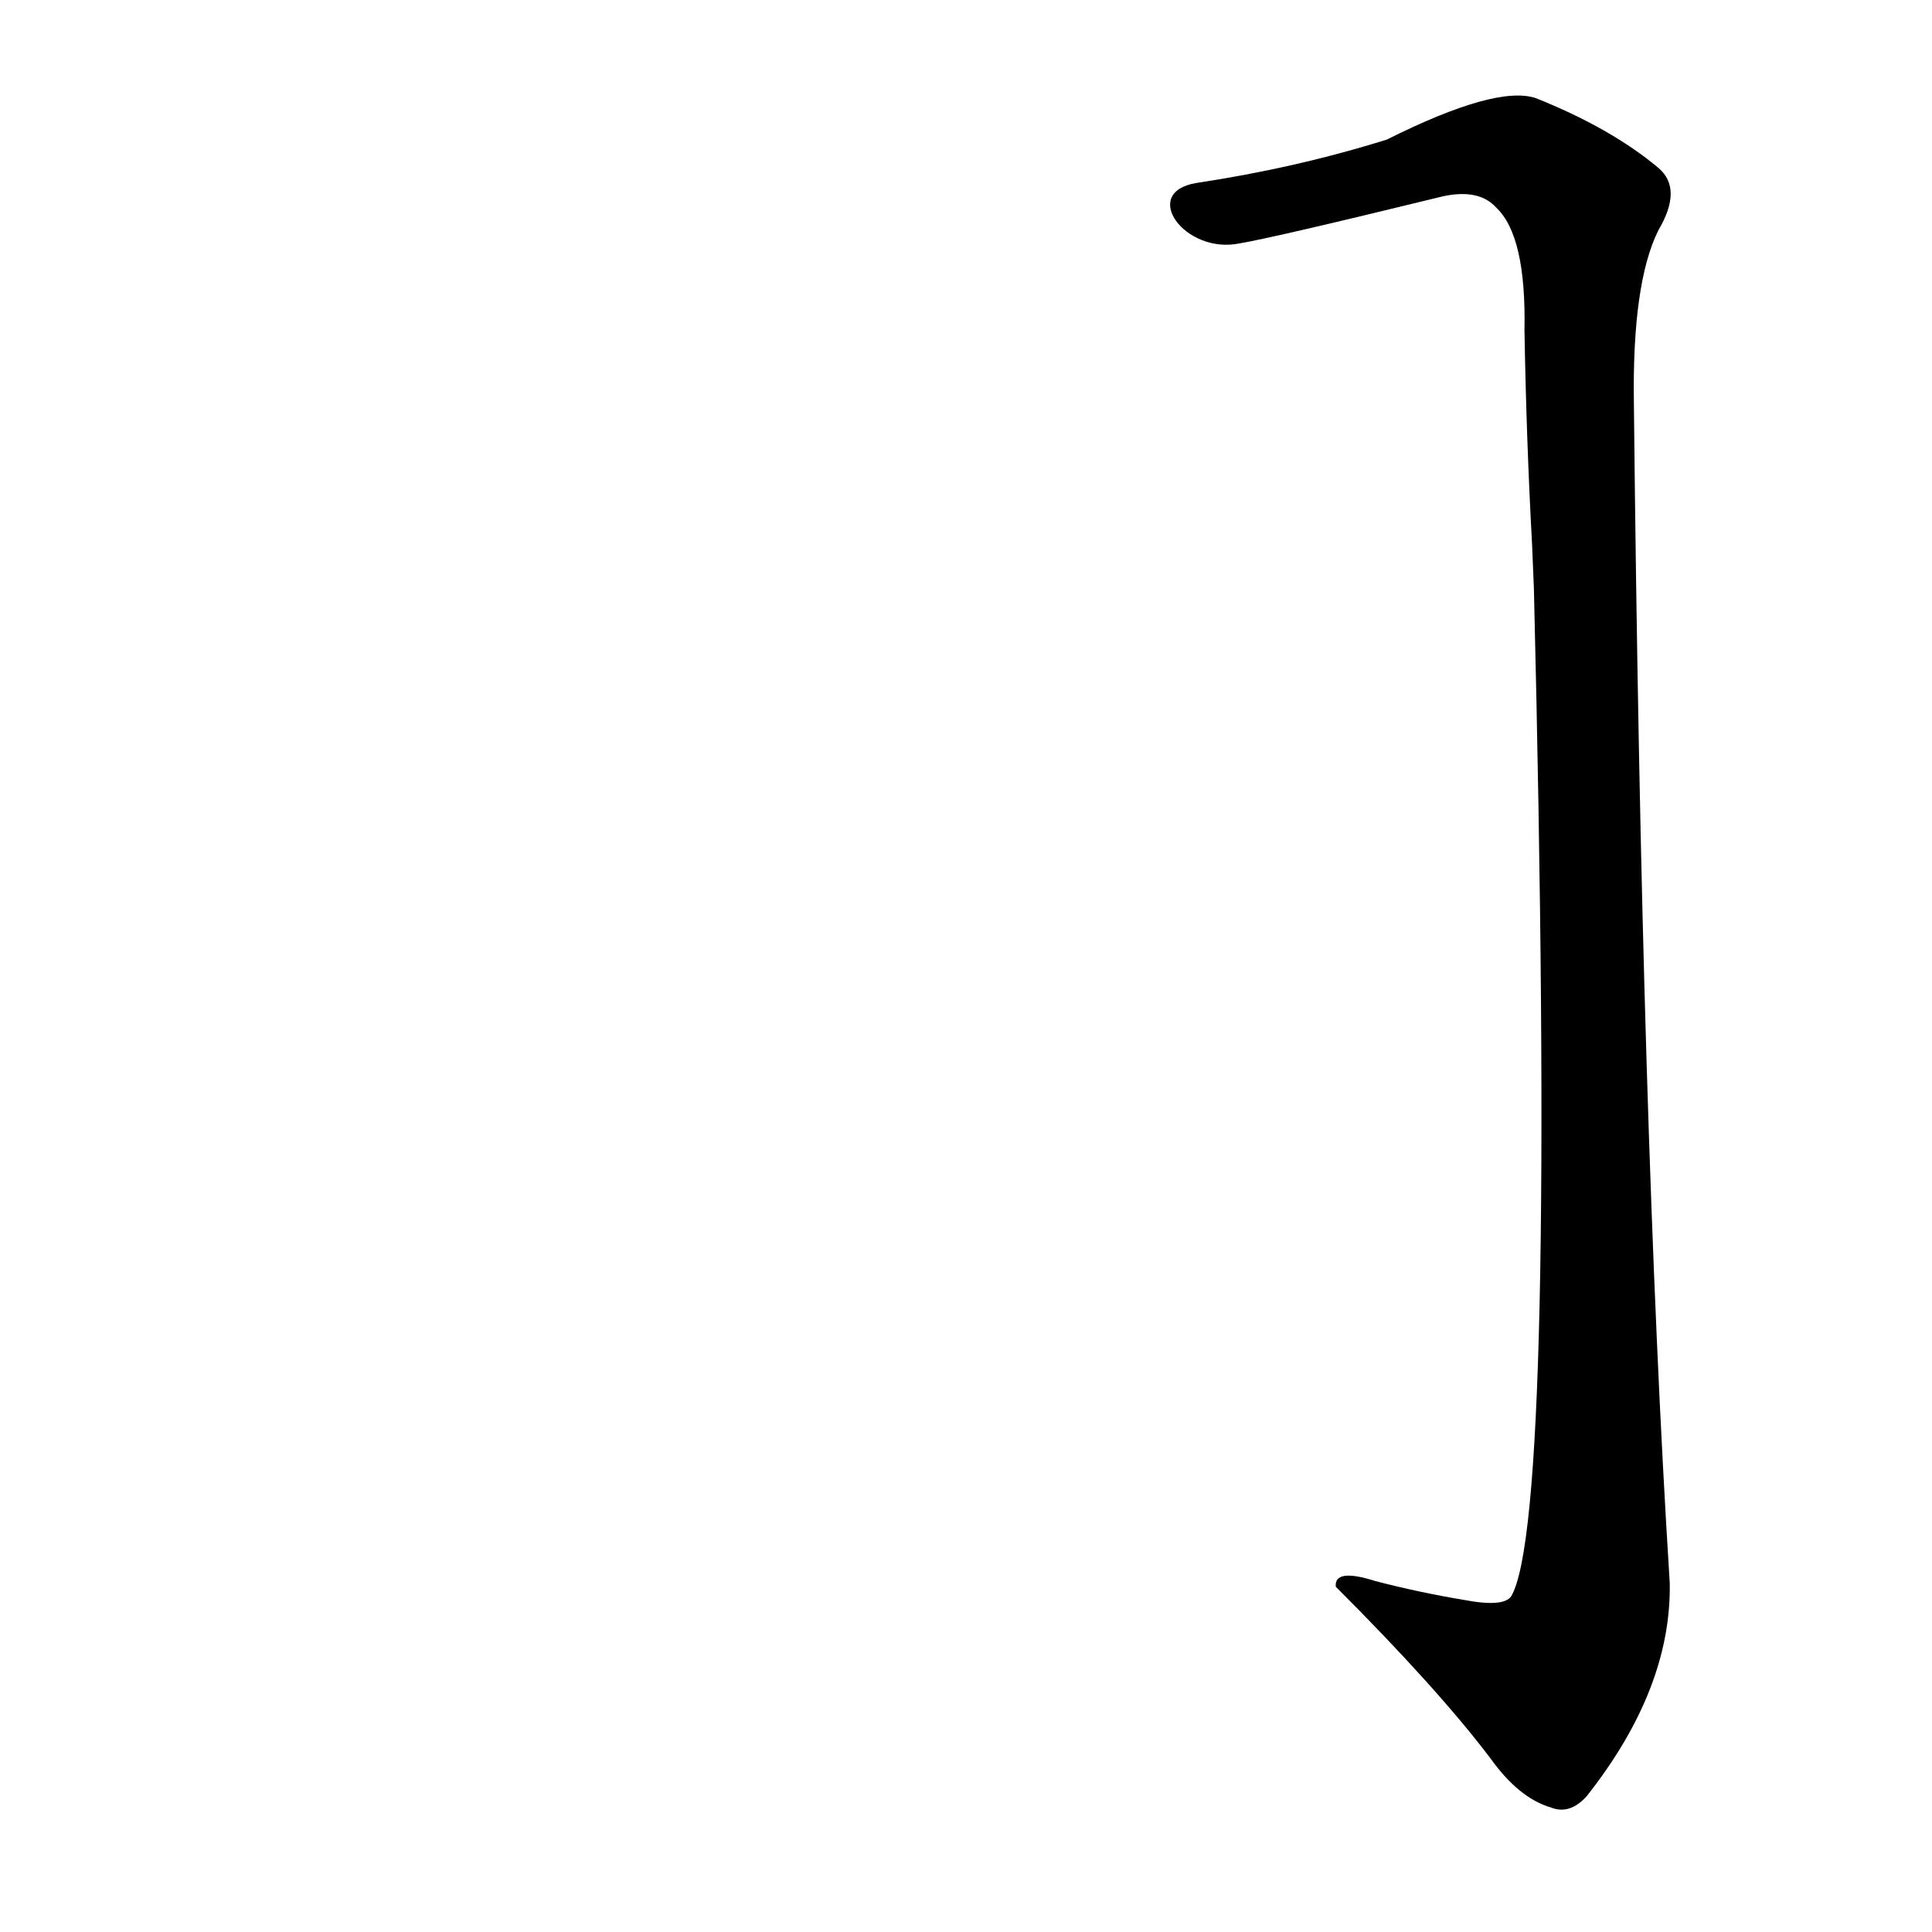 <?xml version='1.0' encoding='utf-8'?>
<svg xmlns="http://www.w3.org/2000/svg" version="1.1" viewBox="0 0 1024 1024"><g transform="scale(1, -1) translate(0, -900)"><path d="M 813 588 Q 825 95 801 54 Q 797 48 776 52 Q 752 56 729 62 Q 707 69 708 59 Q 762 5 790 -32 Q 805 -53 822 -58 Q 832 -62 841 -52 Q 886 5 885 61 Q 870 299 866 686 Q 865 750 879 778 Q 892 800 879 811 Q 854 832 814 848 Q 793 855 735 826 Q 687 811 634 803 C 604 798 628 765 657 771 Q 675 774 765 796 Q 784 800 793 790 Q 809 775 808 725 Q 809 667 812 612 L 813 588 Z" fill="black" /></g></svg>